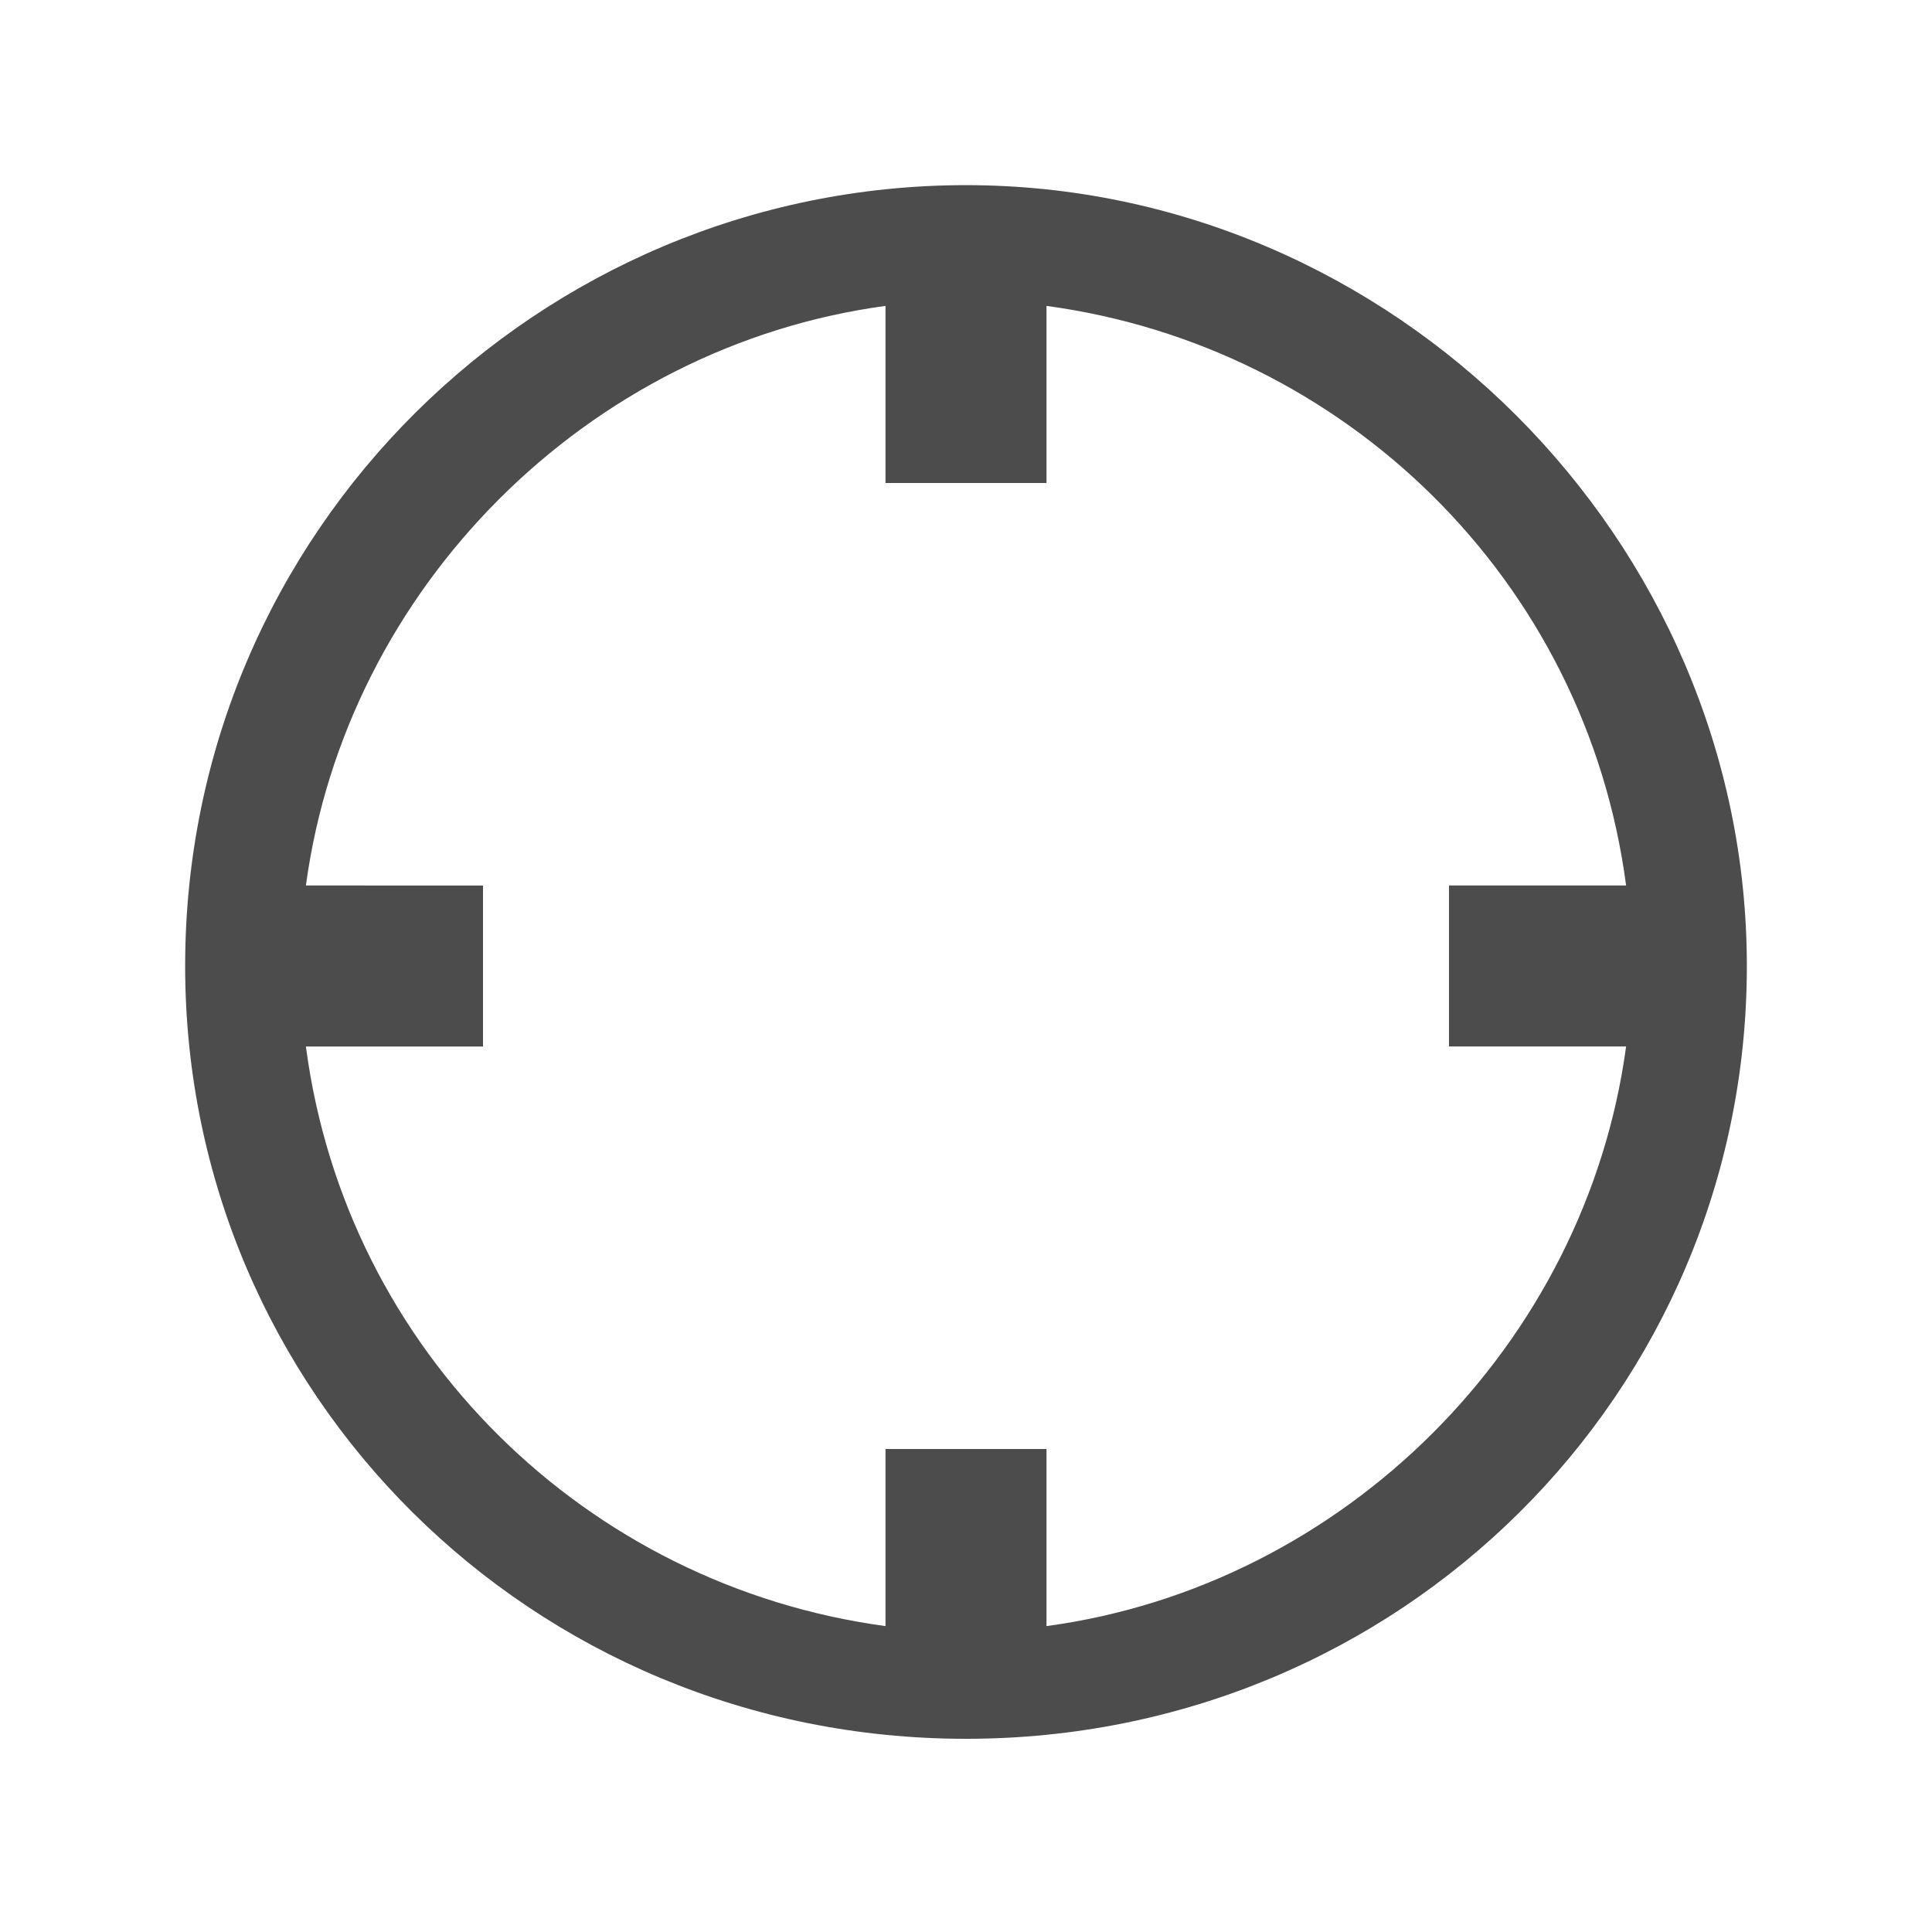 <?xml version="1.0" encoding="utf-8"?>
<!-- Generator: Adobe Illustrator 18.1.0, SVG Export Plug-In . SVG Version: 6.00 Build 0)  -->
<svg version="1.1" xmlns="http://www.w3.org/2000/svg" xmlns:xlink="http://www.w3.org/1999/xlink" x="0px" y="0px"
	 viewBox="0 0 24 24" enable-background="new 0 0 24 24" xml:space="preserve">
<g id="Icon_Name">
</g>
<g id="Icons_24_4c4c4c">
	<g>
		<path fill="#4C4C4C" d="M12,2.3c-5.3,0-9.7,4.3-9.7,9.7c0,5.3,4.3,9.6,9.7,9.6s9.7-4.3,9.7-9.6C21.7,6.7,17.3,2.3,12,2.3z
			 M13,20.2V18h-2v2.2c-3.7-0.5-6.7-3.4-7.2-7.2H6v-2H3.8C4.3,7.3,7.3,4.3,11,3.8V6h2V3.8c3.7,0.5,6.7,3.4,7.2,7.2H18v2h2.2
			C19.7,16.7,16.7,19.7,13,20.2z"/>
	</g>
	<rect fill="none" width="24" height="24"/>
	<rect fill="none" width="24" height="24"/>
</g>
</svg>
